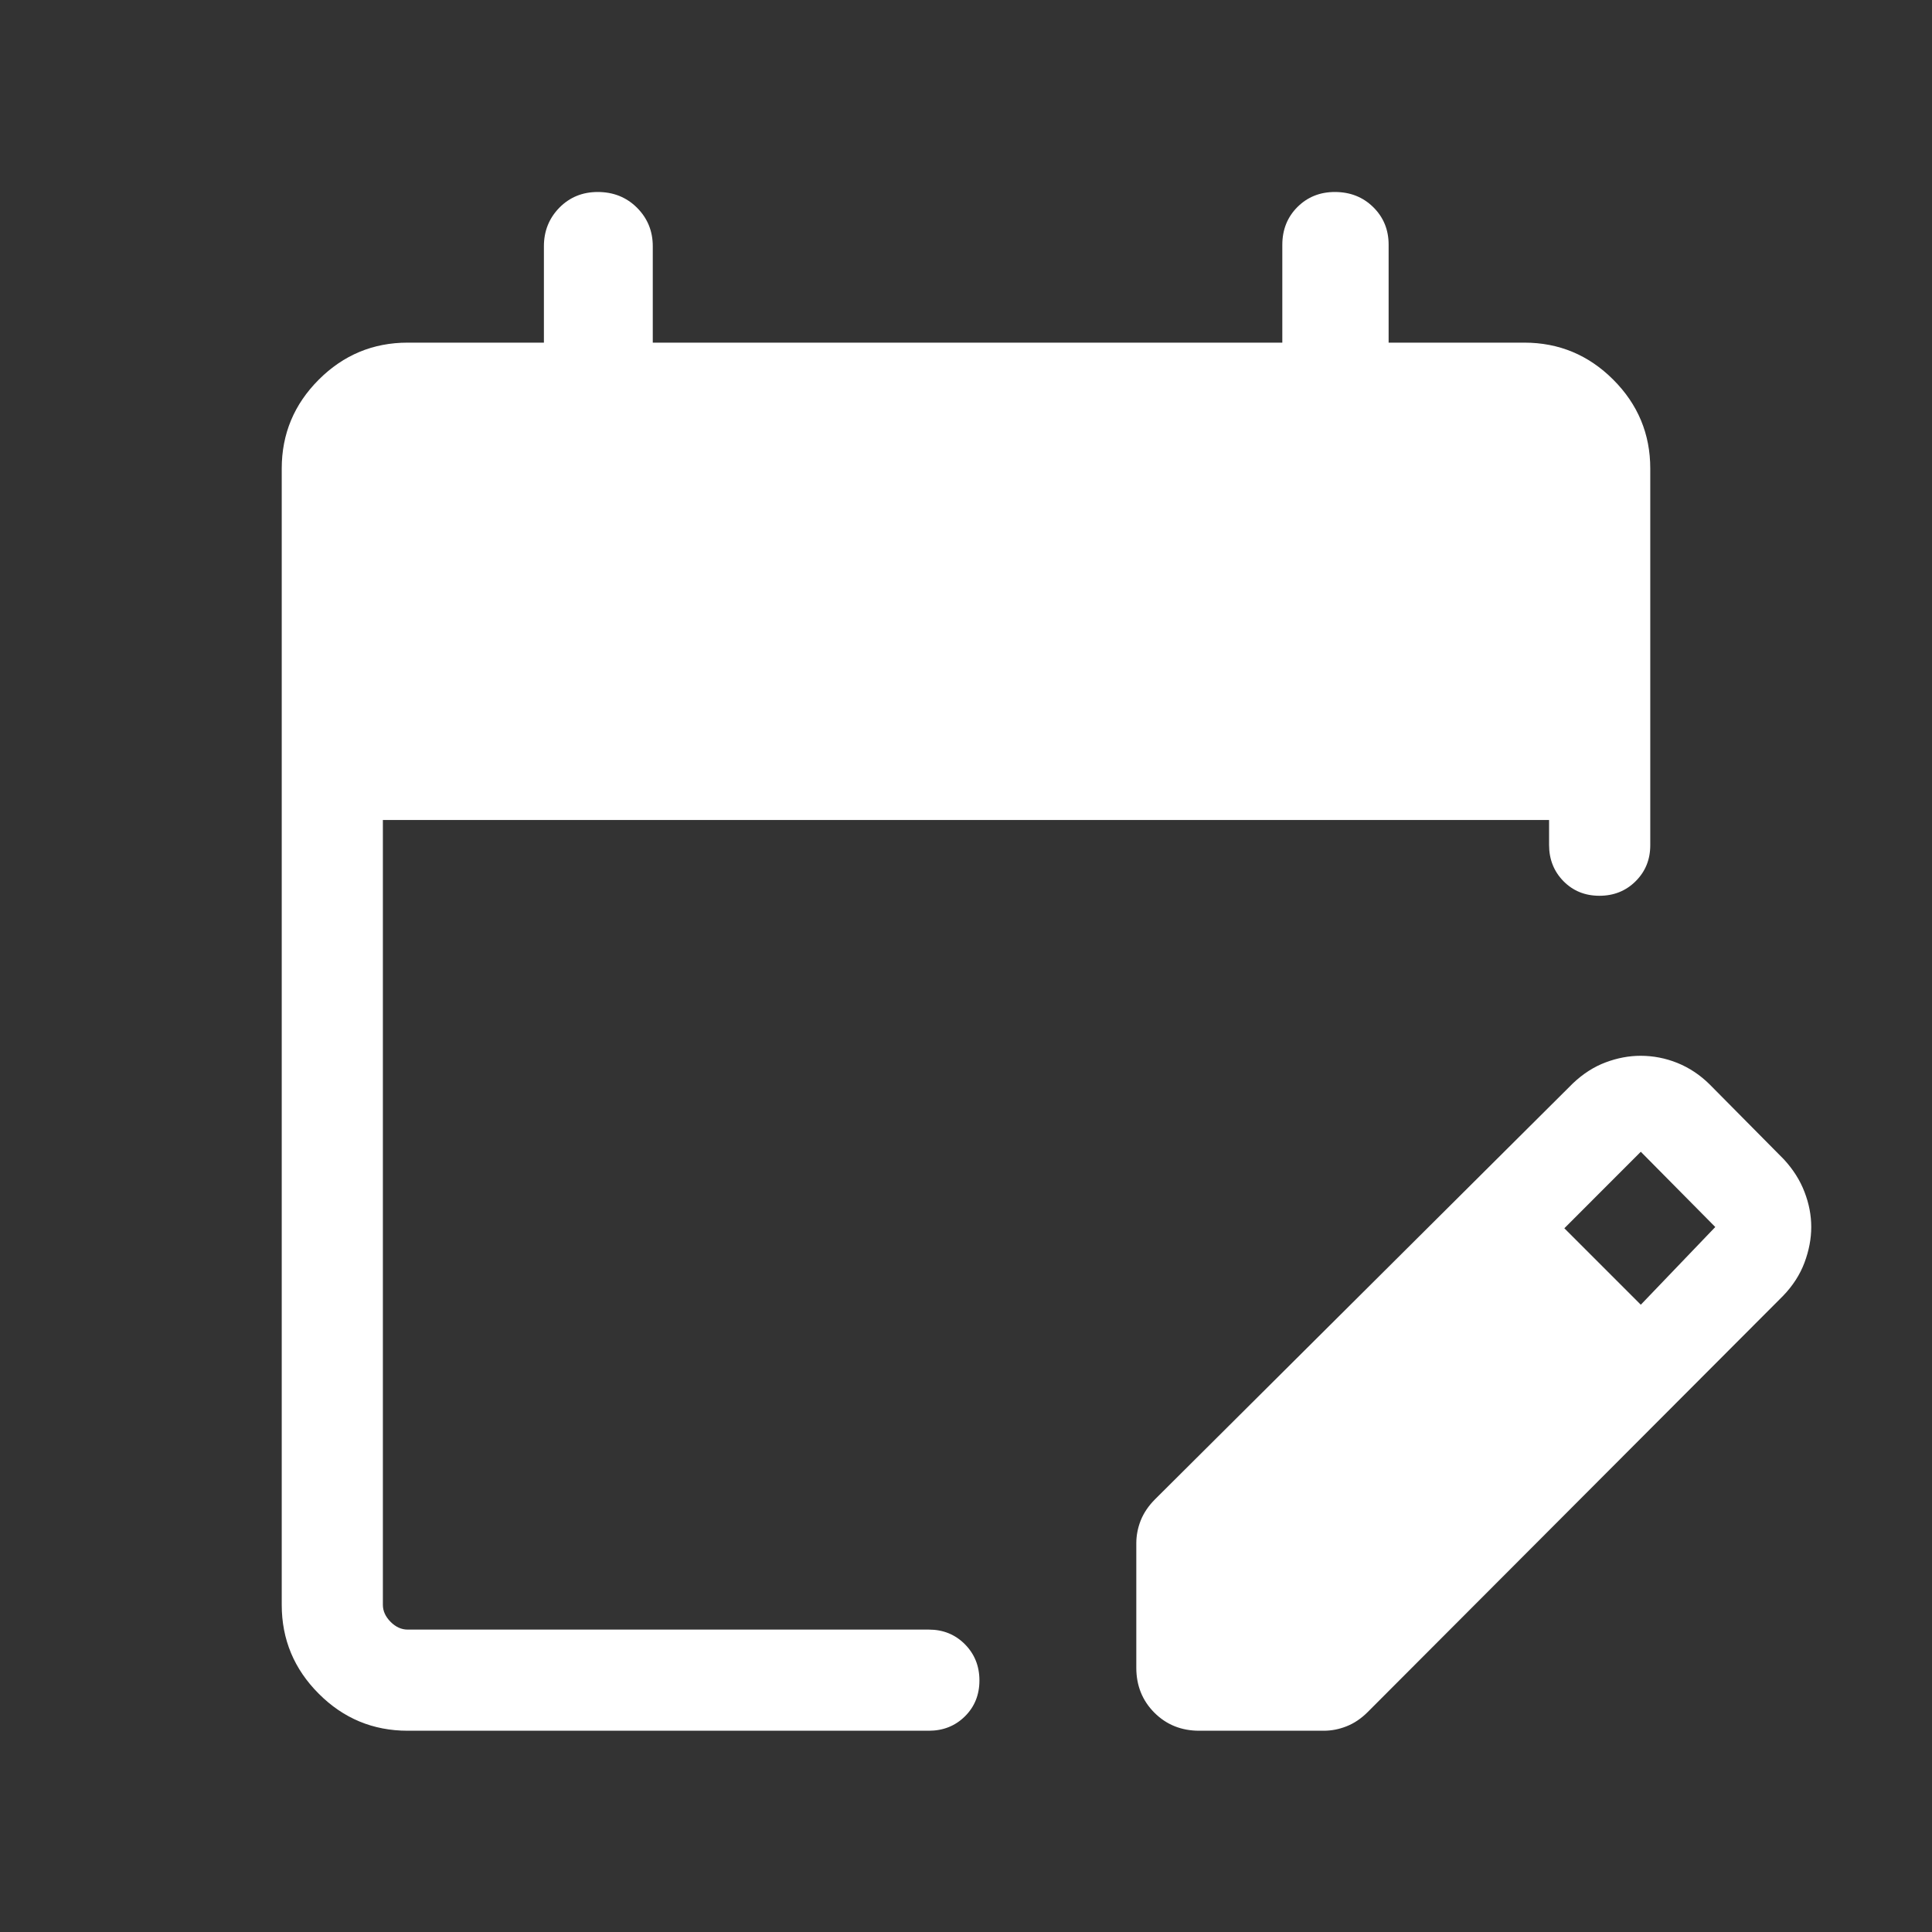 <svg width="40" height="40" viewBox="0 0 40 40" fill="none" xmlns="http://www.w3.org/2000/svg">
<rect x="0" y="0" width="40" height="40" fill="#333333" stroke="none"/>
<mask id="mask0_36_207" style="mask-type:alpha" maskUnits="userSpaceOnUse" x="0" y="0" width="40" height="40">
<rect width="40" height="40" fill="#D9D9D9"/>
</mask>
<g mask="url(#mask0_36_207)">
<path d="M8.44 35.833C7.724 35.833 7.11 35.578 6.6 35.067C6.089 34.556 5.833 33.943 5.833 33.226V9.701C5.833 8.984 6.089 8.371 6.6 7.86C7.11 7.35 7.724 7.094 8.44 7.094H11.261V5.098C11.261 4.784 11.368 4.518 11.581 4.3C11.795 4.083 12.06 3.975 12.375 3.975C12.699 3.975 12.97 4.083 13.188 4.3C13.406 4.518 13.515 4.784 13.515 5.098V7.094H26.549V5.069C26.549 4.755 26.654 4.494 26.862 4.286C27.071 4.078 27.329 3.975 27.637 3.975C27.954 3.975 28.218 4.079 28.431 4.288C28.644 4.498 28.75 4.757 28.75 5.066V7.094H31.56C32.276 7.094 32.89 7.35 33.4 7.86C33.911 8.371 34.167 8.984 34.167 9.701V17.499C34.167 17.796 34.066 18.044 33.864 18.245C33.662 18.446 33.412 18.546 33.114 18.546C32.816 18.546 32.568 18.445 32.37 18.244C32.172 18.042 32.072 17.792 32.072 17.494V16.977H7.927V33.226C7.927 33.355 7.981 33.472 8.087 33.579C8.194 33.686 8.312 33.739 8.44 33.739H19.231C19.527 33.739 19.776 33.84 19.977 34.042C20.177 34.244 20.278 34.494 20.278 34.792C20.278 35.09 20.177 35.338 19.977 35.536C19.776 35.734 19.527 35.833 19.231 35.833H8.44ZM23.526 34.53V31.951C23.526 31.793 23.556 31.635 23.617 31.48C23.679 31.324 23.778 31.177 23.915 31.04L32.567 22.428C32.776 22.23 33.002 22.085 33.244 21.995C33.486 21.904 33.727 21.859 33.967 21.859C34.228 21.859 34.481 21.908 34.726 22.006C34.971 22.105 35.194 22.252 35.394 22.449L36.936 24.006C37.127 24.214 37.269 24.438 37.361 24.68C37.454 24.921 37.5 25.162 37.5 25.404C37.5 25.645 37.453 25.891 37.36 26.141C37.266 26.391 37.118 26.621 36.916 26.83L28.319 35.444C28.182 35.581 28.035 35.68 27.879 35.741C27.723 35.803 27.566 35.833 27.408 35.833H24.829C24.46 35.833 24.15 35.709 23.9 35.459C23.651 35.209 23.526 34.899 23.526 34.53ZM33.971 27.013L35.513 25.404L33.971 23.846L32.388 25.43L33.971 27.013Z" fill="white"/>
</g>
</svg>
